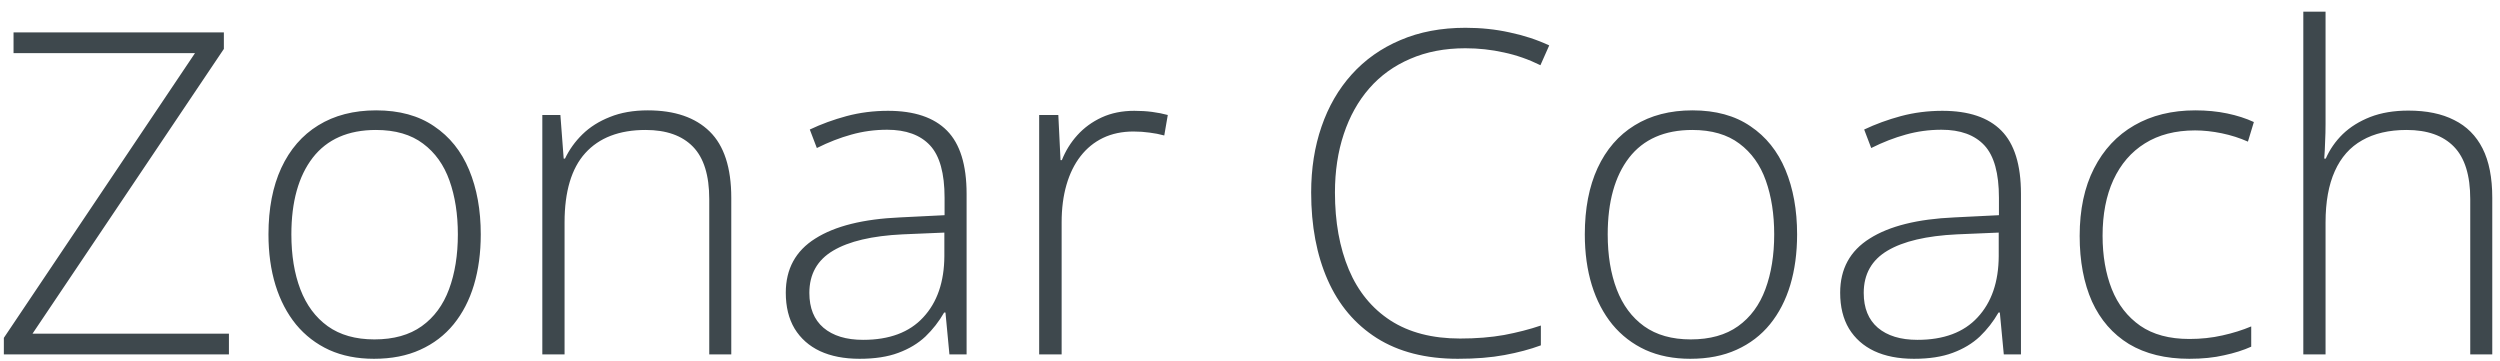 <svg width="194" height="28" viewBox="0 0 194 28" fill="none" xmlns="http://www.w3.org/2000/svg">
<path d="M17.765 27.5H0.299V26.218L15.133 4.121H1.051V2.515H17.372V3.796L2.521 25.894H17.765V27.5ZM37.307 18.186C37.307 19.622 37.131 20.932 36.777 22.117C36.424 23.29 35.9 24.304 35.205 25.159C34.51 26.013 33.644 26.674 32.608 27.141C31.582 27.608 30.386 27.842 29.019 27.842C27.72 27.842 26.563 27.614 25.549 27.158C24.535 26.691 23.675 26.03 22.969 25.176C22.274 24.321 21.744 23.307 21.38 22.134C21.015 20.949 20.833 19.633 20.833 18.186C20.833 16.192 21.163 14.477 21.824 13.042C22.496 11.595 23.453 10.49 24.695 9.727C25.948 8.952 27.446 8.564 29.19 8.564C30.99 8.564 32.488 8.975 33.684 9.795C34.892 10.604 35.798 11.732 36.401 13.179C37.005 14.626 37.307 16.295 37.307 18.186ZM22.61 18.186C22.61 19.815 22.843 21.239 23.311 22.459C23.778 23.678 24.484 24.629 25.43 25.312C26.387 25.996 27.595 26.338 29.053 26.338C30.545 26.338 31.77 25.996 32.727 25.312C33.684 24.629 34.391 23.672 34.846 22.441C35.302 21.211 35.53 19.793 35.53 18.186C35.53 16.625 35.313 15.235 34.88 14.016C34.447 12.797 33.764 11.84 32.83 11.145C31.895 10.439 30.676 10.085 29.172 10.085C27.019 10.085 25.384 10.803 24.268 12.239C23.163 13.674 22.61 15.657 22.61 18.186ZM50.27 8.564C52.355 8.564 53.956 9.111 55.072 10.205C56.189 11.299 56.747 13.014 56.747 15.349V27.5H55.038V15.452C55.038 13.606 54.617 12.25 53.774 11.384C52.931 10.518 51.706 10.085 50.099 10.085C48.06 10.085 46.499 10.684 45.417 11.88C44.346 13.065 43.81 14.859 43.81 17.263V27.5H42.084V8.923H43.486L43.742 12.307H43.844C44.175 11.612 44.625 10.986 45.194 10.427C45.776 9.858 46.488 9.408 47.331 9.077C48.174 8.735 49.154 8.564 50.27 8.564ZM68.907 8.599C70.946 8.599 72.473 9.111 73.487 10.137C74.501 11.162 75.008 12.797 75.008 15.041V27.5H73.675L73.368 24.253H73.265C72.866 24.948 72.382 25.569 71.812 26.116C71.243 26.651 70.542 27.073 69.71 27.38C68.89 27.688 67.887 27.842 66.702 27.842C65.506 27.842 64.481 27.642 63.626 27.244C62.783 26.845 62.128 26.264 61.661 25.5C61.205 24.737 60.977 23.809 60.977 22.715C60.977 20.869 61.741 19.468 63.267 18.511C64.794 17.542 66.987 16.995 69.847 16.87L73.299 16.699V15.349C73.299 13.447 72.923 12.091 72.171 11.282C71.419 10.473 70.308 10.068 68.839 10.068C67.882 10.068 66.959 10.194 66.07 10.444C65.193 10.684 64.299 11.031 63.387 11.487L62.84 10.051C63.729 9.63 64.68 9.282 65.694 9.009C66.719 8.735 67.79 8.599 68.907 8.599ZM73.282 18.049L70.035 18.186C67.677 18.3 65.882 18.721 64.652 19.451C63.421 20.18 62.806 21.274 62.806 22.732C62.806 23.905 63.17 24.805 63.9 25.432C64.64 26.059 65.666 26.372 66.976 26.372C69.015 26.372 70.57 25.791 71.641 24.629C72.724 23.467 73.271 21.883 73.282 19.878V18.049ZM88.022 8.599C88.512 8.599 88.974 8.627 89.407 8.684C89.84 8.741 90.244 8.821 90.62 8.923L90.347 10.513C89.971 10.41 89.589 10.336 89.202 10.29C88.814 10.234 88.398 10.205 87.954 10.205C87.077 10.205 86.291 10.37 85.596 10.701C84.912 11.031 84.331 11.504 83.852 12.119C83.374 12.734 83.009 13.475 82.759 14.341C82.508 15.207 82.383 16.175 82.383 17.246V27.5H80.639V8.923H82.126L82.297 12.427H82.4C82.685 11.709 83.083 11.065 83.596 10.496C84.12 9.915 84.752 9.453 85.493 9.111C86.234 8.77 87.077 8.599 88.022 8.599ZM113.709 3.745C112.114 3.745 110.69 4.019 109.437 4.565C108.183 5.101 107.124 5.864 106.258 6.855C105.392 7.847 104.731 9.032 104.275 10.41C103.82 11.777 103.592 13.287 103.592 14.939C103.592 17.218 103.951 19.211 104.669 20.92C105.386 22.618 106.463 23.934 107.899 24.868C109.345 25.802 111.146 26.27 113.299 26.27C114.552 26.27 115.692 26.178 116.717 25.996C117.742 25.802 118.694 25.558 119.571 25.261V26.799C118.739 27.107 117.799 27.358 116.751 27.551C115.714 27.745 114.507 27.842 113.128 27.842C110.633 27.842 108.537 27.306 106.839 26.235C105.153 25.164 103.882 23.66 103.028 21.724C102.173 19.787 101.746 17.525 101.746 14.939C101.746 13.082 102.014 11.379 102.549 9.829C103.085 8.268 103.865 6.918 104.891 5.779C105.928 4.628 107.186 3.739 108.668 3.113C110.149 2.475 111.835 2.156 113.726 2.156C114.922 2.156 116.062 2.275 117.144 2.515C118.238 2.743 119.263 3.079 120.22 3.523L119.537 5.061C118.614 4.605 117.668 4.275 116.7 4.07C115.731 3.853 114.734 3.745 113.709 3.745ZM139.455 18.186C139.455 19.622 139.279 20.932 138.925 22.117C138.572 23.29 138.048 24.304 137.353 25.159C136.658 26.013 135.792 26.674 134.756 27.141C133.73 27.608 132.534 27.842 131.167 27.842C129.868 27.842 128.711 27.614 127.697 27.158C126.683 26.691 125.823 26.03 125.117 25.176C124.422 24.321 123.892 23.307 123.528 22.134C123.163 20.949 122.981 19.633 122.981 18.186C122.981 16.192 123.311 14.477 123.972 13.042C124.644 11.595 125.601 10.49 126.843 9.727C128.096 8.952 129.594 8.564 131.338 8.564C133.138 8.564 134.636 8.975 135.832 9.795C137.04 10.604 137.946 11.732 138.55 13.179C139.153 14.626 139.455 16.295 139.455 18.186ZM124.758 18.186C124.758 19.815 124.992 21.239 125.459 22.459C125.926 23.678 126.632 24.629 127.578 25.312C128.535 25.996 129.743 26.338 131.201 26.338C132.693 26.338 133.918 25.996 134.875 25.312C135.832 24.629 136.539 23.672 136.994 22.441C137.45 21.211 137.678 19.793 137.678 18.186C137.678 16.625 137.461 15.235 137.029 14.016C136.596 12.797 135.912 11.84 134.978 11.145C134.043 10.439 132.824 10.085 131.321 10.085C129.167 10.085 127.532 10.803 126.416 12.239C125.311 13.674 124.758 15.657 124.758 18.186ZM150.726 8.599C152.766 8.599 154.292 9.111 155.306 10.137C156.32 11.162 156.827 12.797 156.827 15.041V27.5H155.494L155.187 24.253H155.084C154.686 24.948 154.201 25.569 153.632 26.116C153.062 26.651 152.361 27.073 151.53 27.38C150.709 27.688 149.707 27.842 148.522 27.842C147.325 27.842 146.3 27.642 145.446 27.244C144.603 26.845 143.947 26.264 143.48 25.5C143.025 24.737 142.797 23.809 142.797 22.715C142.797 20.869 143.56 19.468 145.087 18.511C146.613 17.542 148.807 16.995 151.666 16.87L155.118 16.699V15.349C155.118 13.447 154.742 12.091 153.991 11.282C153.239 10.473 152.128 10.068 150.658 10.068C149.701 10.068 148.778 10.194 147.889 10.444C147.012 10.684 146.118 11.031 145.206 11.487L144.659 10.051C145.548 9.63 146.499 9.282 147.513 9.009C148.539 8.735 149.61 8.599 150.726 8.599ZM155.101 18.049L151.854 18.186C149.496 18.3 147.701 18.721 146.471 19.451C145.241 20.18 144.625 21.274 144.625 22.732C144.625 23.905 144.99 24.805 145.719 25.432C146.46 26.059 147.485 26.372 148.795 26.372C150.835 26.372 152.39 25.791 153.461 24.629C154.543 23.467 155.09 21.883 155.101 19.878V18.049ZM169.893 27.842C168.047 27.842 166.486 27.46 165.21 26.697C163.946 25.922 162.989 24.823 162.339 23.398C161.701 21.963 161.382 20.265 161.382 18.306C161.382 16.266 161.753 14.523 162.493 13.076C163.234 11.618 164.276 10.501 165.621 9.727C166.965 8.952 168.543 8.564 170.354 8.564C171.243 8.564 172.069 8.644 172.832 8.804C173.596 8.963 174.285 9.185 174.9 9.47L174.439 10.991C173.801 10.706 173.123 10.49 172.405 10.342C171.687 10.194 170.998 10.12 170.337 10.12C168.811 10.12 167.512 10.456 166.441 11.128C165.381 11.789 164.567 12.734 163.997 13.965C163.439 15.184 163.16 16.625 163.16 18.289C163.16 19.849 163.399 21.234 163.877 22.441C164.356 23.638 165.091 24.583 166.082 25.278C167.073 25.962 168.343 26.304 169.893 26.304C170.793 26.304 171.648 26.213 172.456 26.03C173.277 25.848 174.023 25.614 174.695 25.33V26.902C174.091 27.175 173.391 27.398 172.593 27.568C171.807 27.751 170.907 27.842 169.893 27.842ZM180.463 0.908V9.59C180.463 10.091 180.452 10.558 180.429 10.991C180.418 11.424 180.395 11.863 180.361 12.307H180.48C180.788 11.601 181.227 10.968 181.796 10.41C182.377 9.852 183.09 9.408 183.933 9.077C184.787 8.747 185.773 8.582 186.889 8.582C188.302 8.582 189.487 8.826 190.444 9.316C191.412 9.795 192.147 10.53 192.648 11.521C193.15 12.512 193.4 13.788 193.4 15.349V27.5H191.691V15.452C191.691 13.606 191.27 12.25 190.427 11.384C189.584 10.518 188.359 10.085 186.752 10.085C185.385 10.085 184.235 10.353 183.3 10.889C182.366 11.413 181.66 12.21 181.181 13.281C180.703 14.341 180.463 15.668 180.463 17.263V27.5H178.737V0.908H180.463Z" fill="#3E484D"/>
</svg>
